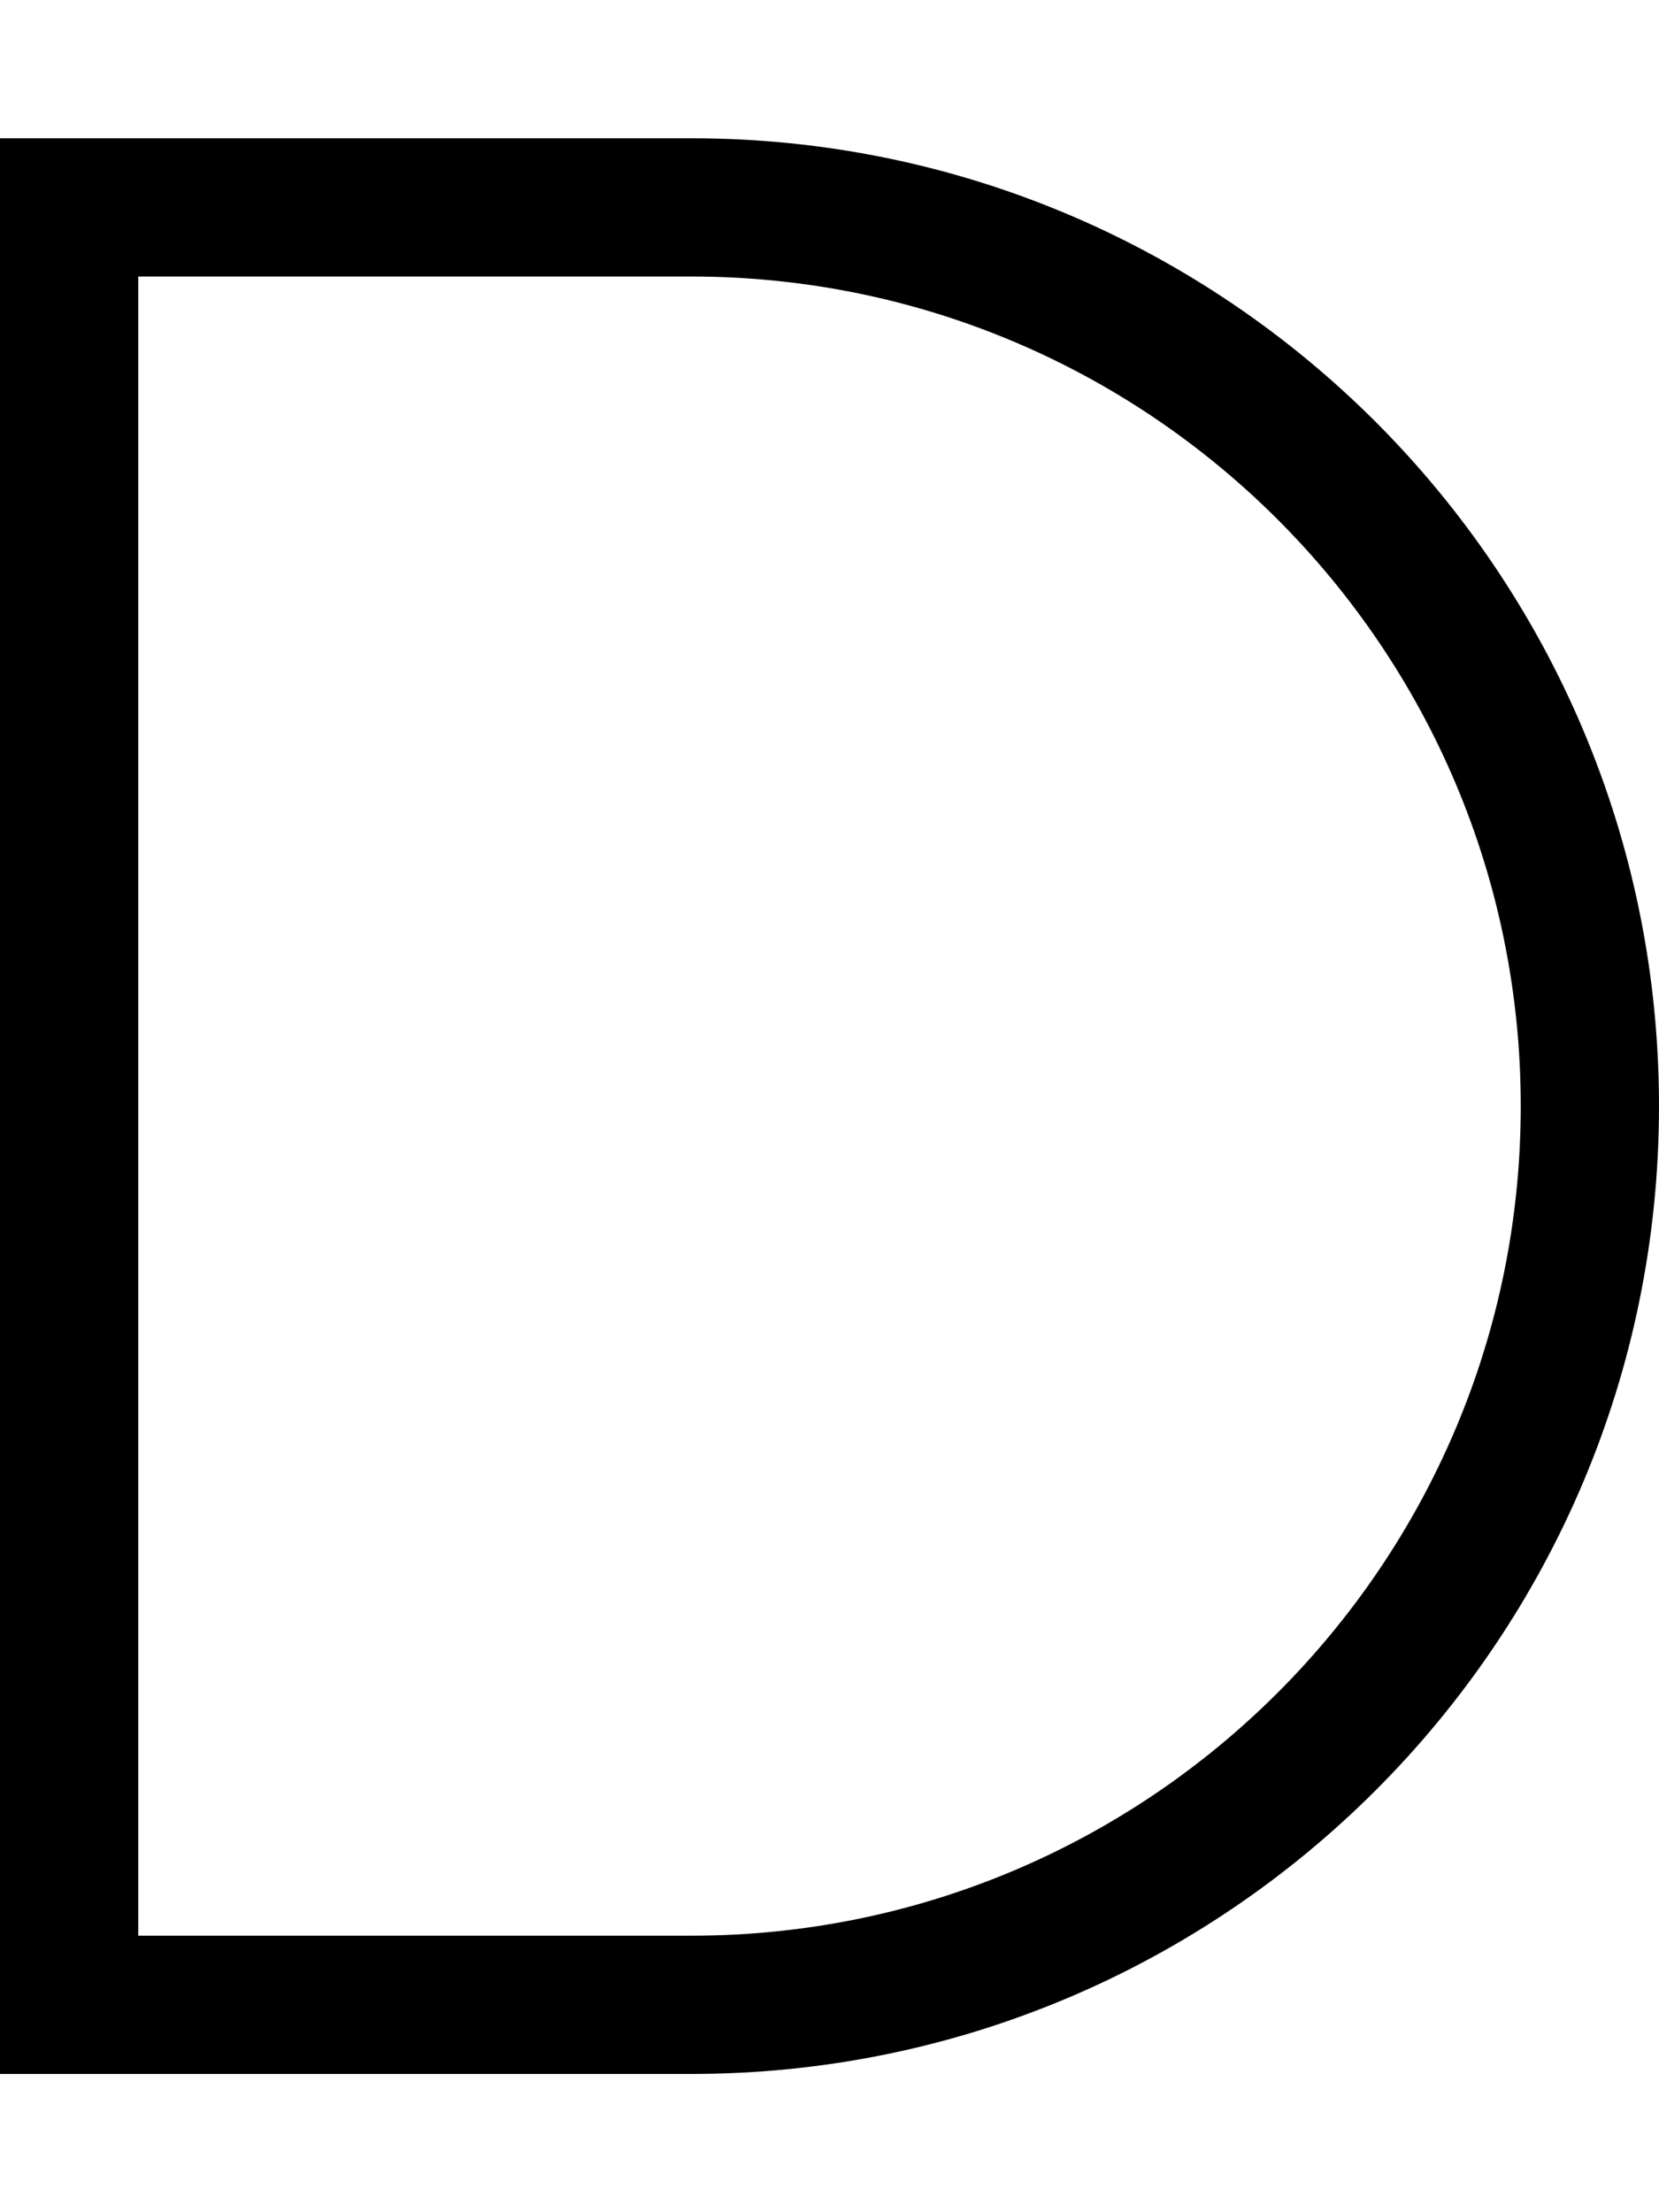 <svg xmlns="http://www.w3.org/2000/svg" viewBox="0 0 384 512"><!--! Font Awesome Pro 7.0.1 by @fontawesome - https://fontawesome.com License - https://fontawesome.com/license (Commercial License) Copyright 2025 Fonticons, Inc. --><path style="fill:currentColor;opacity:.4" d=""/><path style="fill:currentColor;opacity:1" d="M0 32l160 0c123.7 0 224 100.3 224 224S283.7 480 160 480L0 480 0 32zM32 64l0 384 128 0c106 0 192-86 192-192S266 64 160 64L32 64z"/></svg>